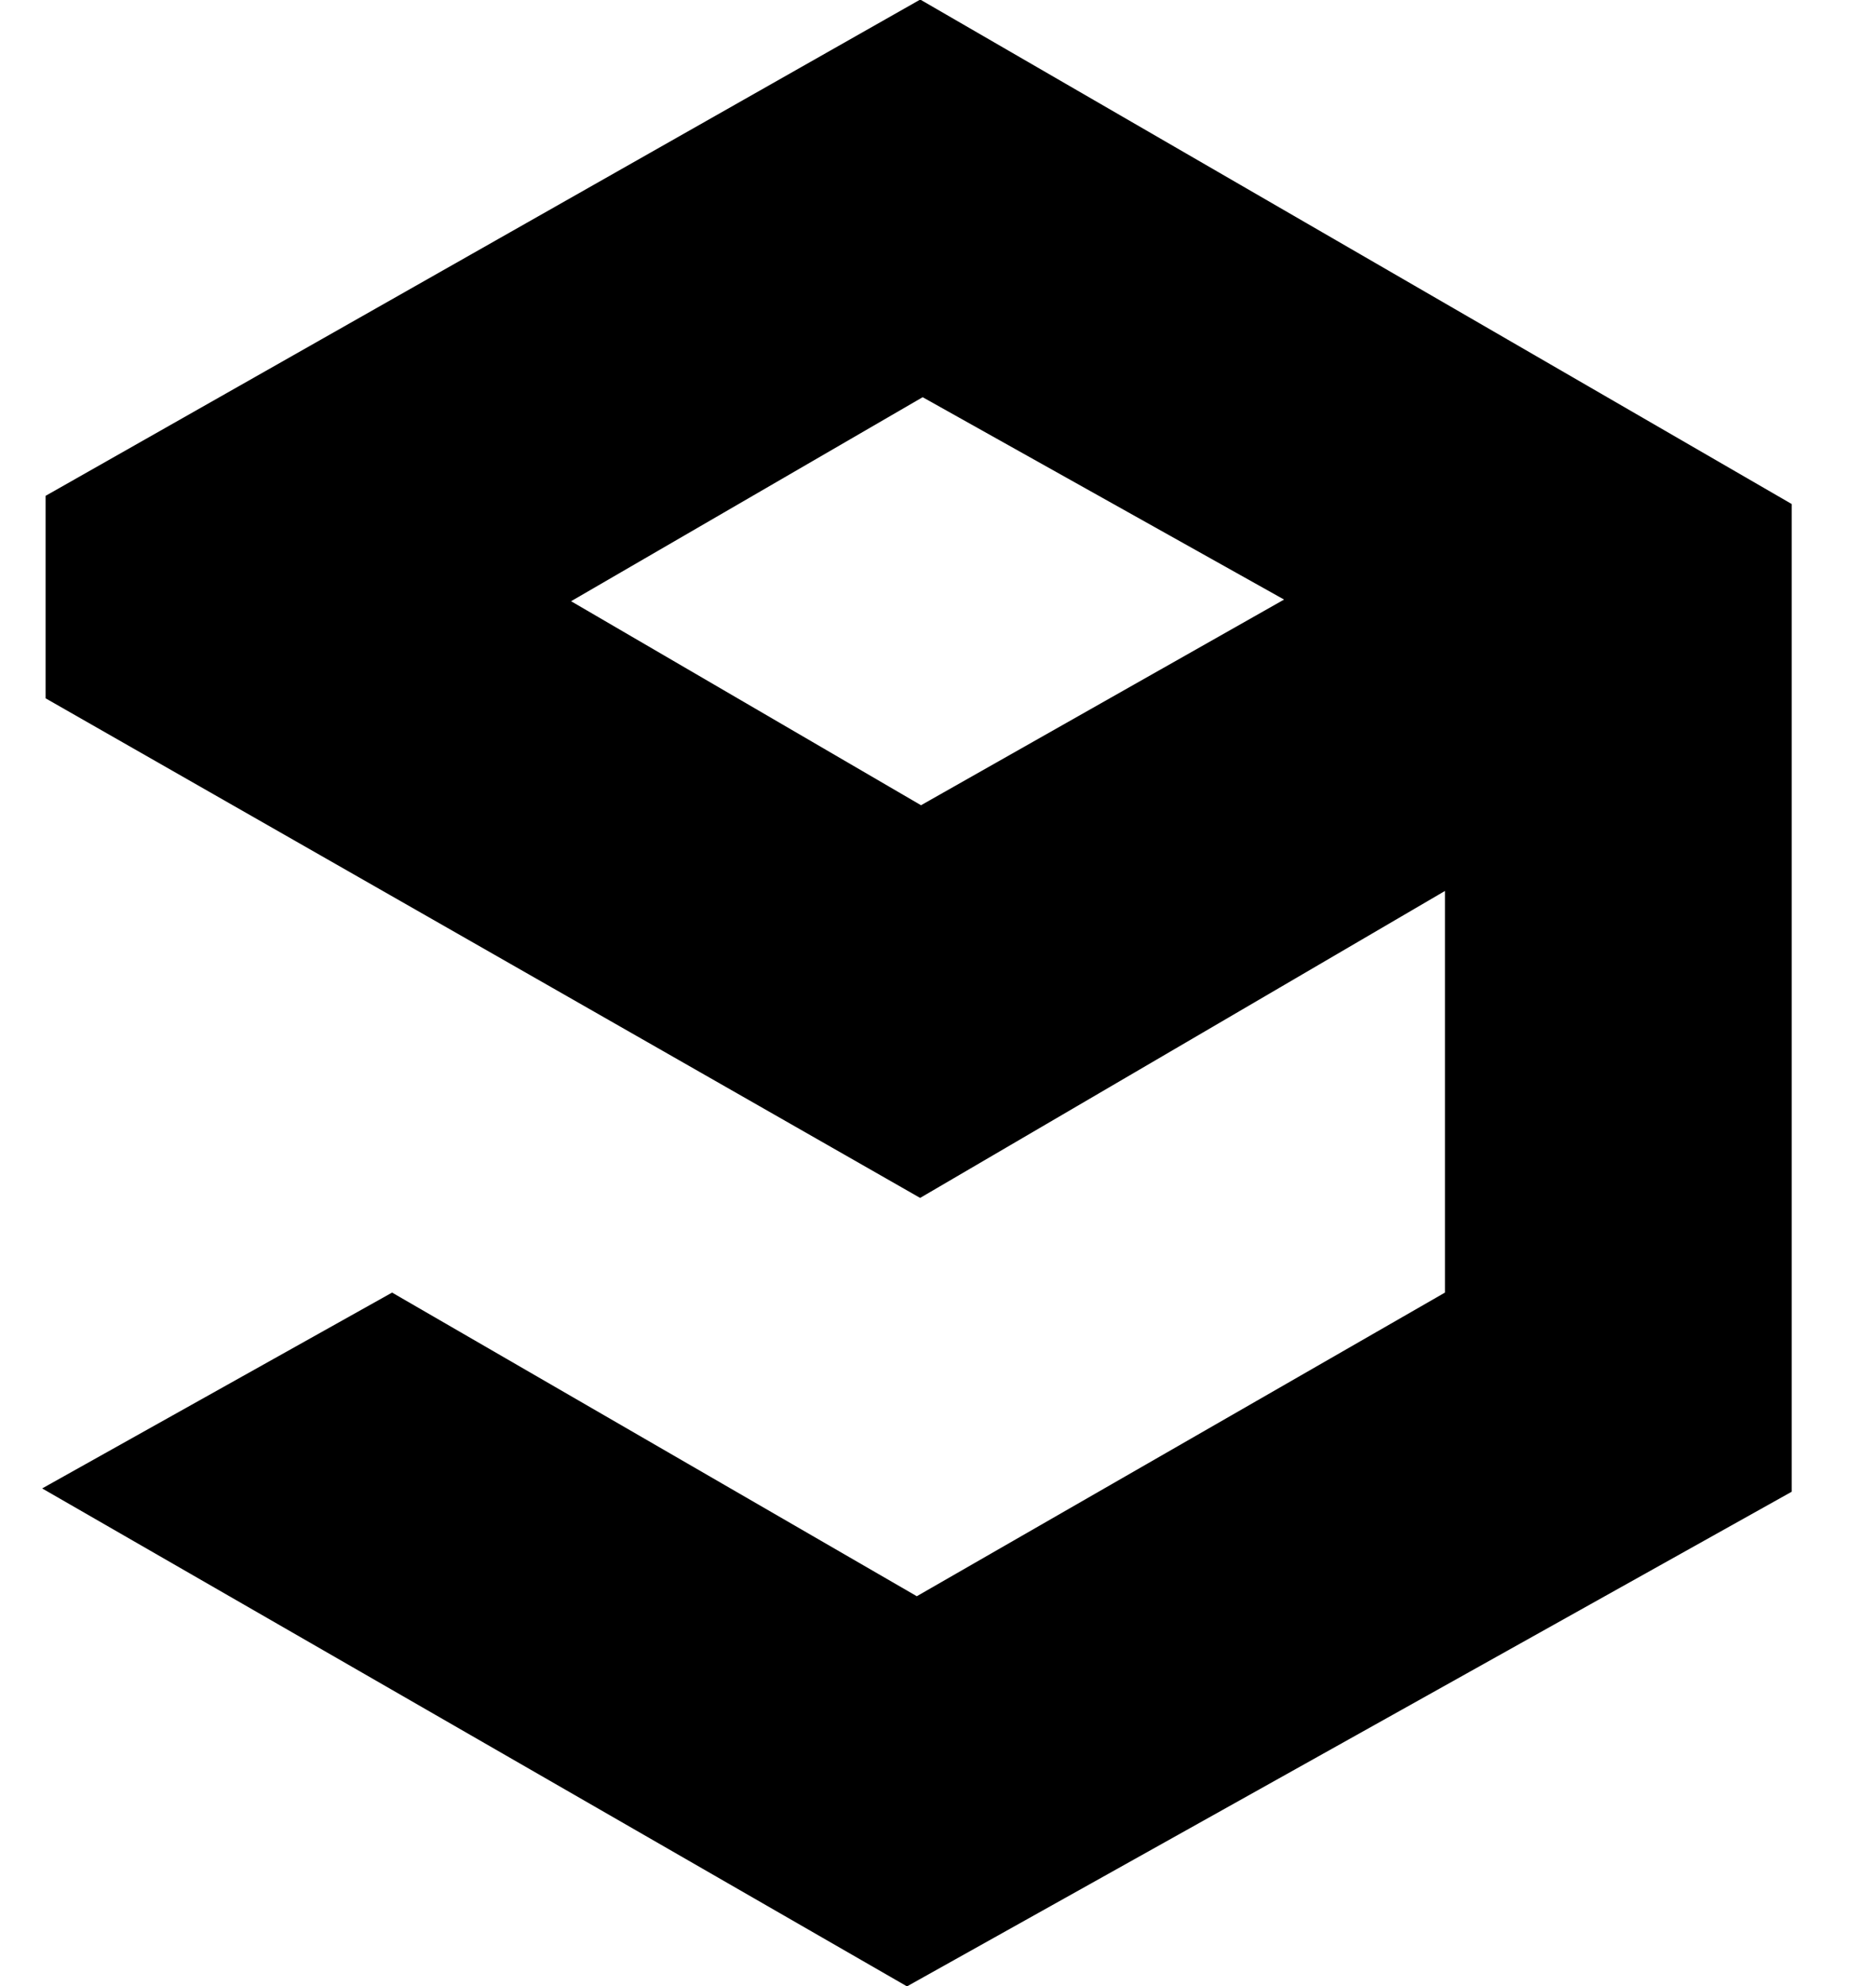<?xml version="1.0" encoding="UTF-8" standalone="no"?>
<svg width="17px" height="18px" viewBox="0 0 17 18" version="1.1" xmlns="http://www.w3.org/2000/svg" xmlns:xlink="http://www.w3.org/1999/xlink" xmlns:sketch="http://www.bohemiancoding.com/sketch/ns">
    <!-- Generator: Sketch 3.5.1 (25234) - http://www.bohemiancoding.com/sketch -->
    <title>9gag.com</title>
    <desc>Created with Sketch.</desc>
    <defs></defs>
    <g id="Page-1" stroke="none" stroke-width="1" fill="none" fill-rule="evenodd" sketch:type="MSPage">
        <g id="Artboard-1" sketch:type="MSArtboardGroup" transform="translate(-27, -146)" fill="#000000">
            <g id="9gag.com" sketch:type="MSLayerGroup" transform="translate(26, 145)">
                <g id="Слой_1" sketch:type="MSShapeGroup">
                    <path d="M9.339,0.996 L17.236,5.568 L17.236,14.52 L9.219,19.003 L1.382,14.49 L4.553,12.715 L9.308,15.467 L14.094,12.715 L14.094,9.075 L9.338,11.857 L1.413,7.329 L1.413,5.494 L9.339,0.996 L9.339,0.996 Z M6.175,6.449 L9.361,4.6 L12.636,6.434 L9.346,8.298 L6.175,6.449 L6.175,6.449 Z" id="Shape"></path>
                    <rect id="Rectangle-path" opacity="0" x="0" y="0" width="18.476" height="20"></rect>
                </g>
            </g>
        </g>
    </g>
</svg>